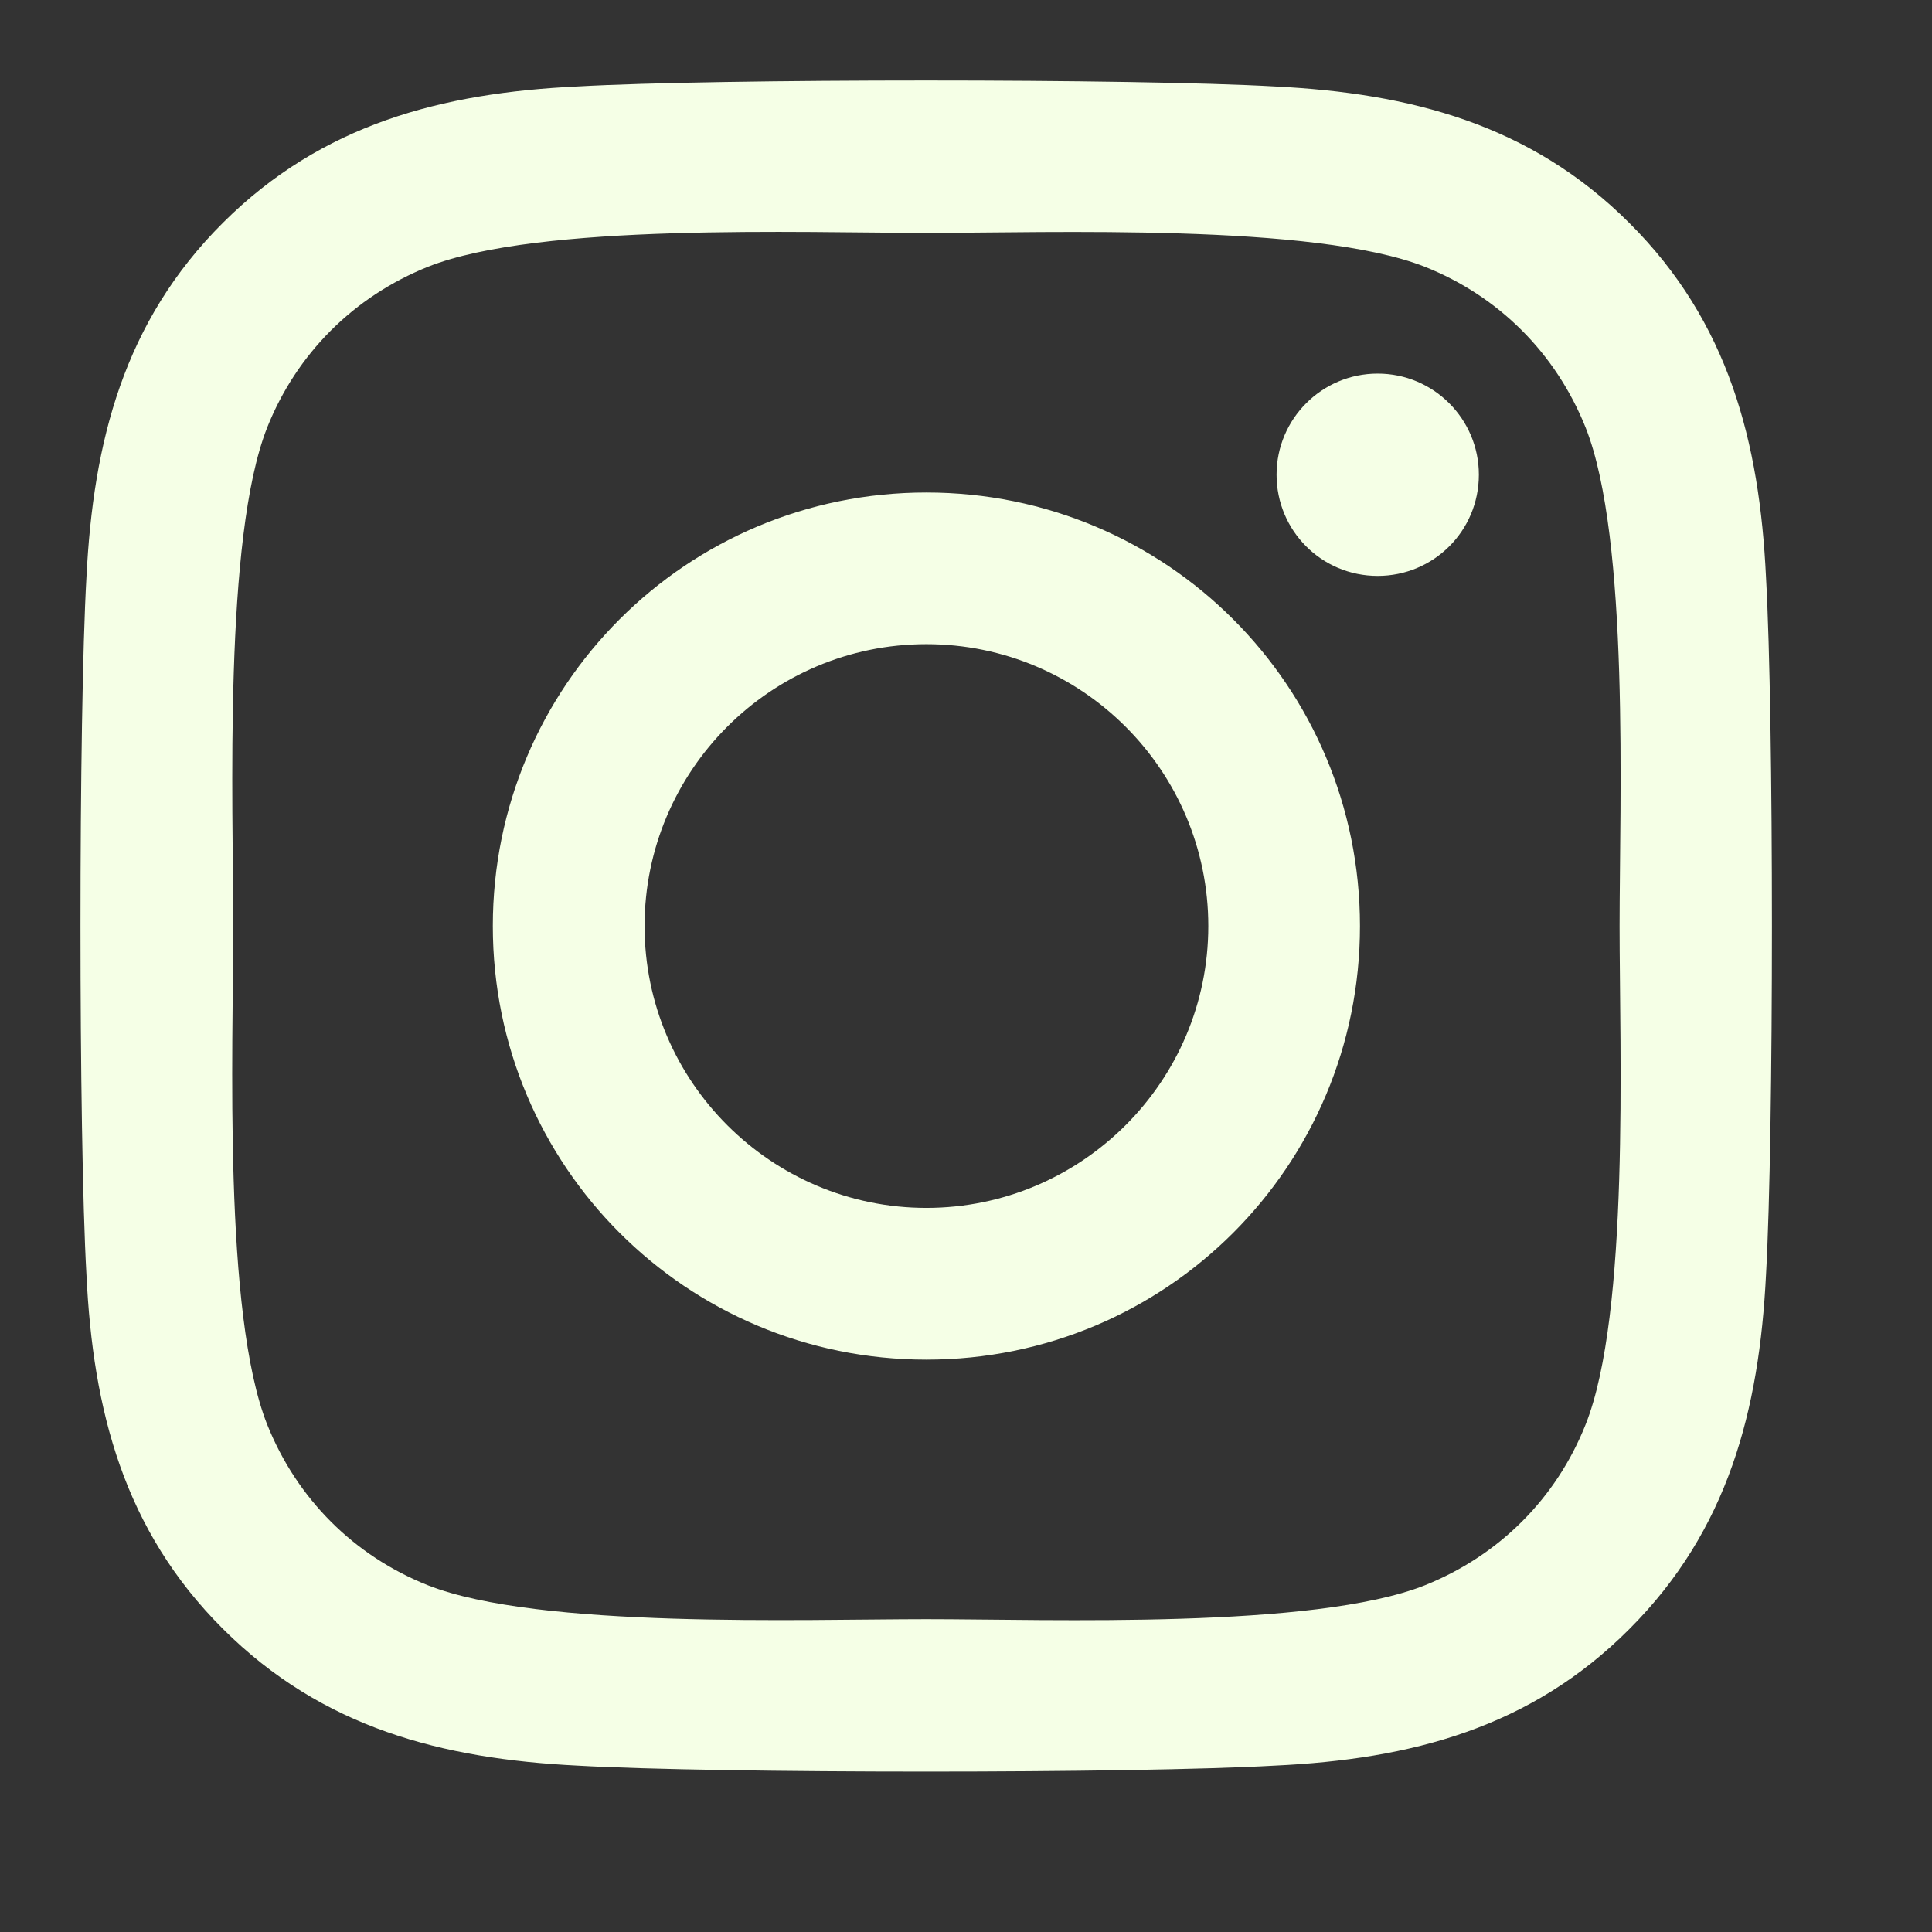 <svg width="24" height="24" viewBox="0 0 24 24" fill="none" xmlns="http://www.w3.org/2000/svg">
<rect x="0" y="0" width="24" height="24" fill="#333333" stroke="none"/>
<path d="M11.508 6.118C8.527 6.118 6.122 8.522 6.122 11.504C6.122 14.485 8.527 16.89 11.508 16.89C14.489 16.89 16.894 14.485 16.894 11.504C16.894 8.522 14.489 6.118 11.508 6.118ZM11.508 15.005C9.582 15.005 8.007 13.435 8.007 11.504C8.007 9.572 9.577 8.002 11.508 8.002C13.44 8.002 15.01 9.572 15.01 11.504C15.01 13.435 13.435 15.005 11.508 15.005V15.005ZM18.371 5.897C18.371 6.596 17.808 7.154 17.114 7.154C16.416 7.154 15.858 6.591 15.858 5.897C15.858 5.204 16.421 4.641 17.114 4.641C17.808 4.641 18.371 5.204 18.371 5.897ZM21.938 7.172C21.858 5.489 21.474 3.999 20.241 2.771C19.013 1.543 17.522 1.158 15.839 1.074C14.105 0.975 8.907 0.975 7.172 1.074C5.494 1.154 4.004 1.538 2.771 2.766C1.538 3.994 1.158 5.485 1.074 7.168C0.975 8.902 0.975 14.1 1.074 15.835C1.154 17.518 1.538 19.008 2.771 20.236C4.004 21.465 5.489 21.849 7.172 21.933C8.907 22.032 14.105 22.032 15.839 21.933C17.522 21.854 19.013 21.469 20.241 20.236C21.469 19.008 21.854 17.518 21.938 15.835C22.036 14.1 22.036 8.907 21.938 7.172V7.172ZM19.697 17.696C19.332 18.614 18.624 19.322 17.7 19.693C16.318 20.241 13.036 20.114 11.508 20.114C9.98 20.114 6.694 20.236 5.316 19.693C4.397 19.327 3.689 18.619 3.319 17.696C2.771 16.313 2.897 13.032 2.897 11.504C2.897 9.975 2.775 6.689 3.319 5.311C3.685 4.393 4.393 3.685 5.316 3.314C6.699 2.766 9.98 2.893 11.508 2.893C13.036 2.893 16.322 2.771 17.7 3.314C18.619 3.68 19.327 4.388 19.697 5.311C20.246 6.694 20.119 9.975 20.119 11.504C20.119 13.032 20.246 16.318 19.697 17.696Z" fill="#F5FFE6"/>
</svg>
